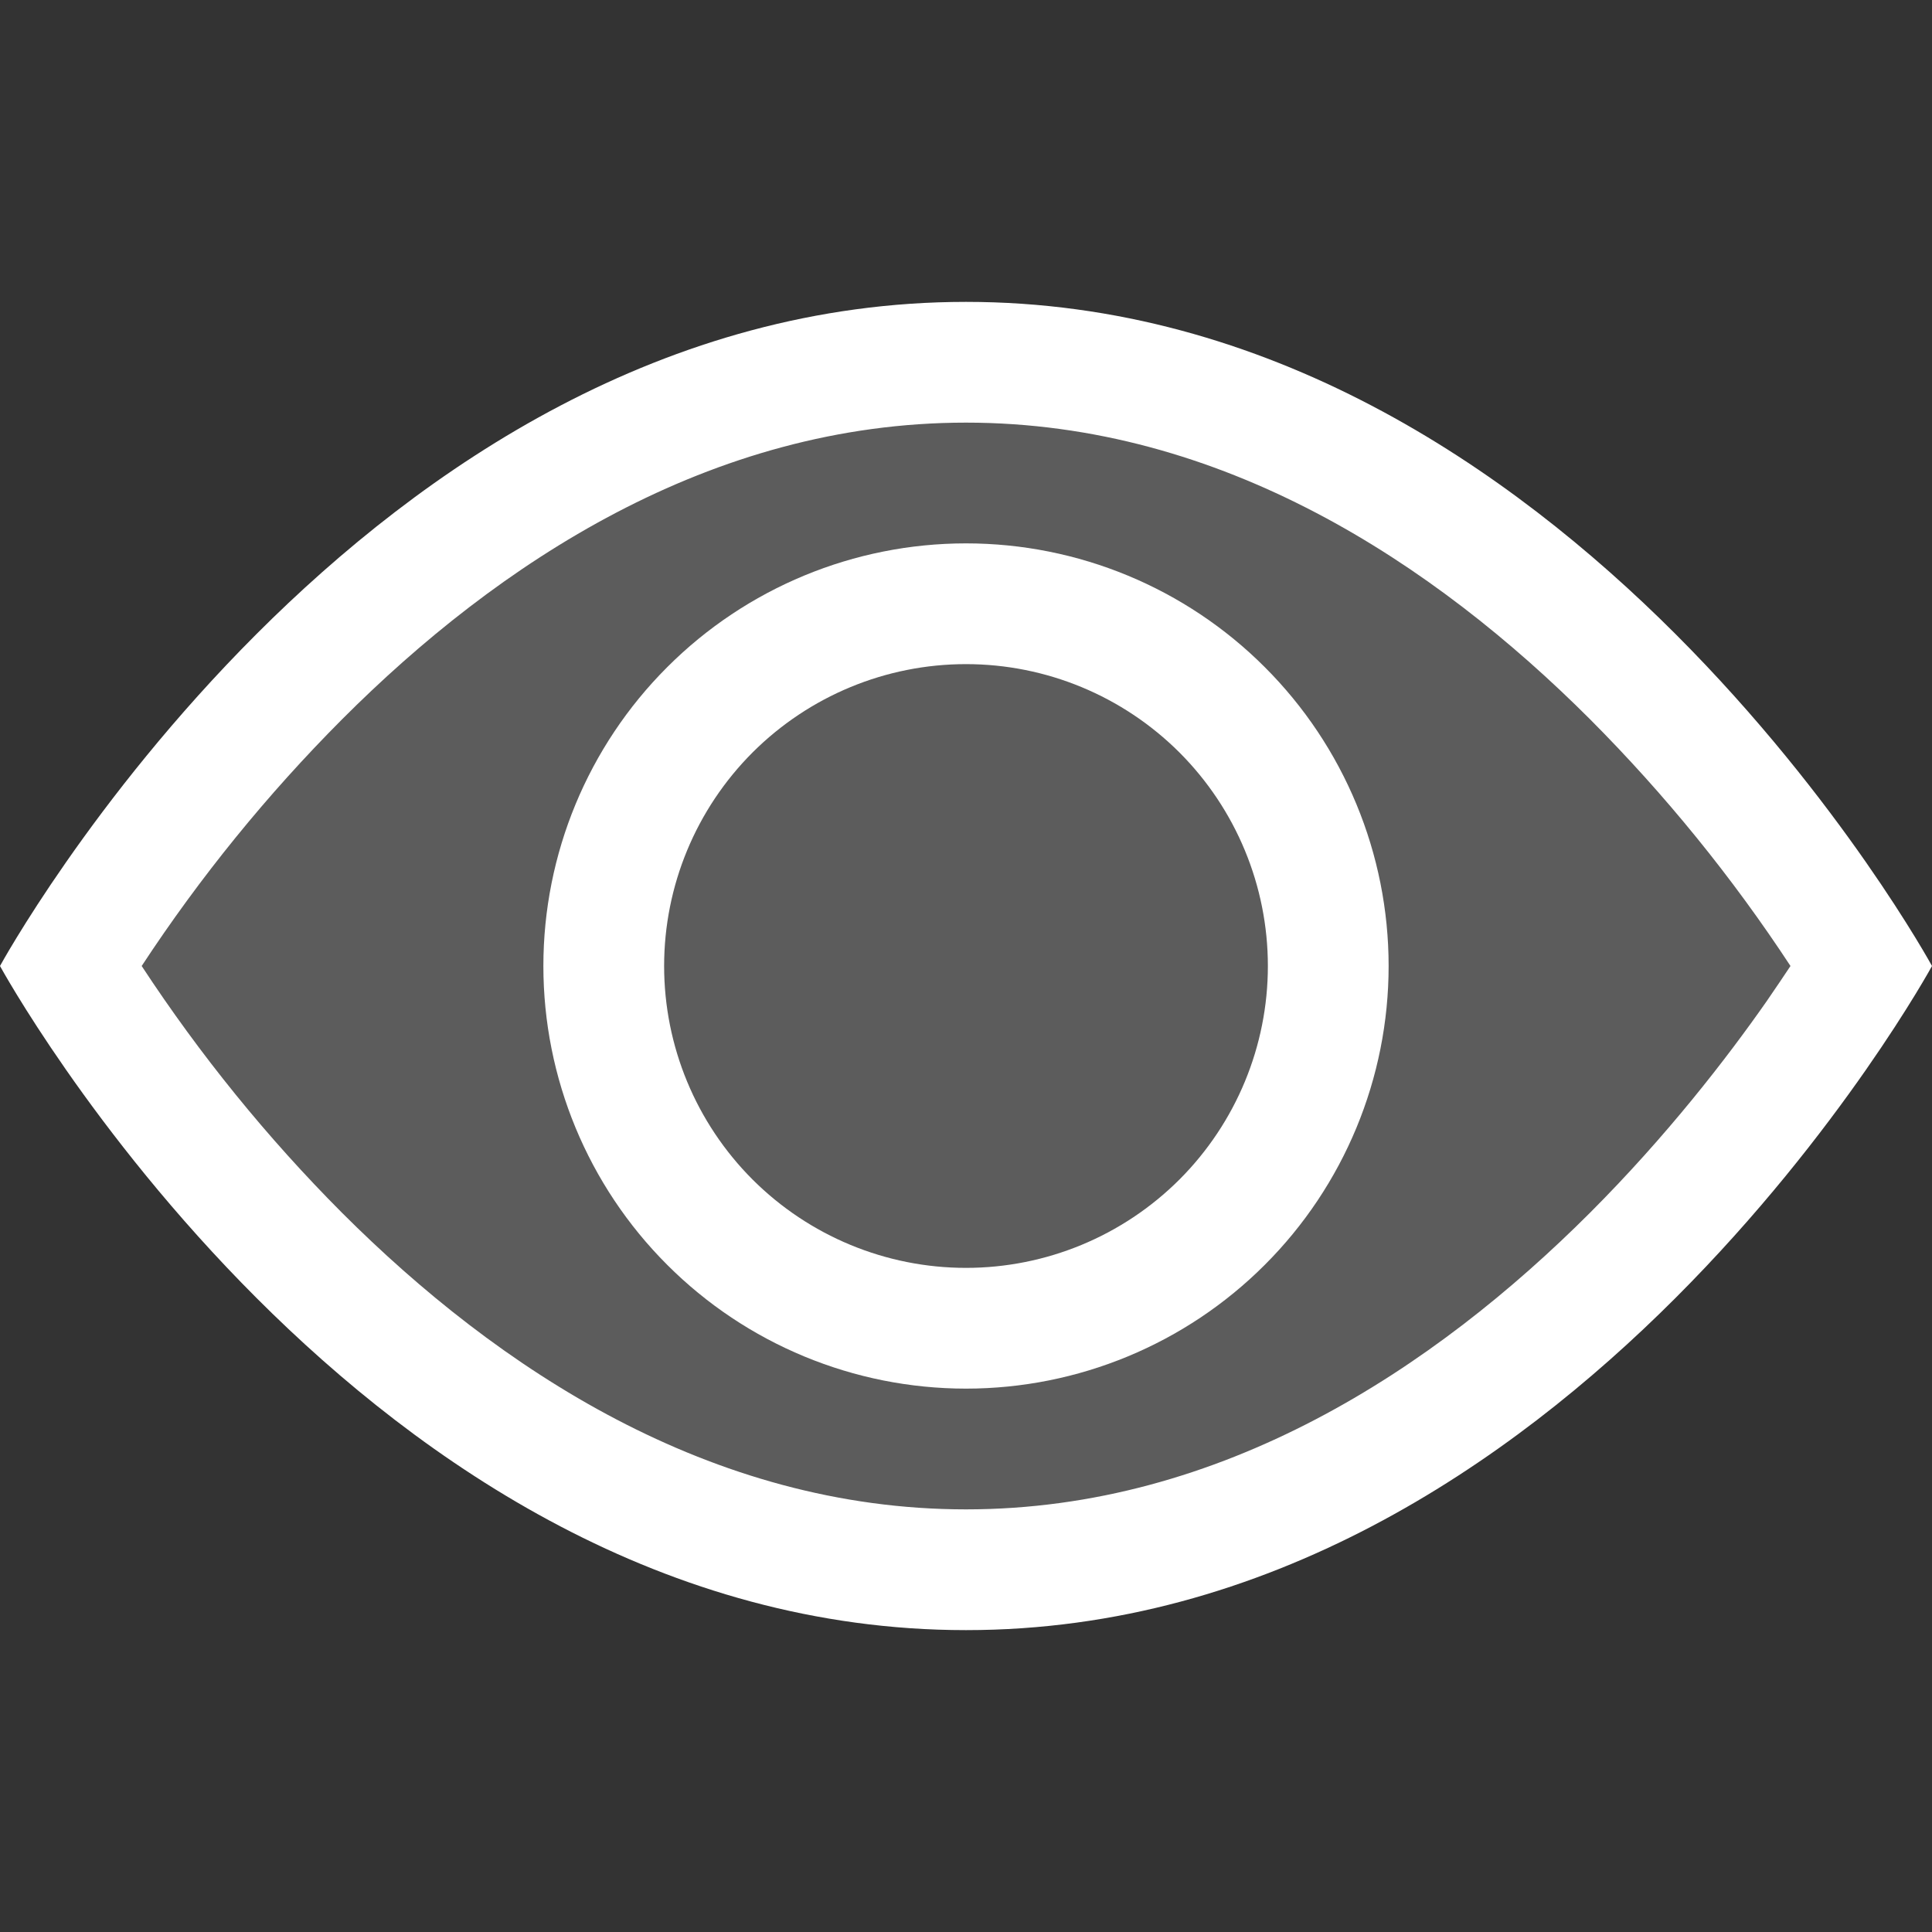 <svg width="24" height="24" viewBox="0 0 24 24" fill="none" xmlns="http://www.w3.org/2000/svg">
<rect x="0" y="0" width="24" height="24" fill="#333333" stroke="none"/>
<ellipse cx="12" cy="12" rx="10.454" ry="7.313" fill="white" fill-opacity="0.2"/>
<path fill-rule="evenodd" clip-rule="evenodd" d="M8.288 8.288C7.303 9.272 6.75 10.608 6.75 12C6.75 13.392 7.303 14.728 8.288 15.712C9.272 16.697 10.608 17.25 12 17.25C13.392 17.25 14.728 16.697 15.712 15.712C16.697 14.728 17.25 13.392 17.25 12C17.25 10.608 16.697 9.272 15.712 8.288C14.728 7.303 13.392 6.75 12 6.75C10.608 6.75 9.272 7.303 8.288 8.288ZM9.348 9.348C10.052 8.645 11.005 8.25 12 8.25C12.995 8.25 13.948 8.645 14.652 9.348C15.355 10.052 15.75 11.005 15.75 12C15.75 12.995 15.355 13.948 14.652 14.652C13.948 15.355 12.995 15.75 12 15.75C11.005 15.75 10.052 15.355 9.348 14.652C8.645 13.948 8.25 12.995 8.25 12C8.25 11.005 8.645 10.052 9.348 9.348Z" fill="white"/>
<path fill-rule="evenodd" clip-rule="evenodd" d="M12 3.75C19.5 3.75 24 12 24 12C24 12 19.5 20.25 12 20.25C4.5 20.25 0 12 0 12C0 12 4.5 3.75 12 3.75ZM4.25 8.935C3.318 9.87 2.484 10.897 1.76 12C2.484 13.103 3.316 14.13 4.248 15.065C6.181 16.998 8.822 18.75 12 18.75C15.178 18.75 17.819 16.998 19.752 15.065C20.704 14.112 21.447 13.152 21.95 12.432C22.058 12.274 22.156 12.13 22.242 12C21.518 10.897 20.684 9.87 19.752 8.935C17.819 7.002 15.18 5.25 12 5.25C8.82 5.25 6.18 7.002 4.25 8.935Z" fill="white"/>
</svg>
